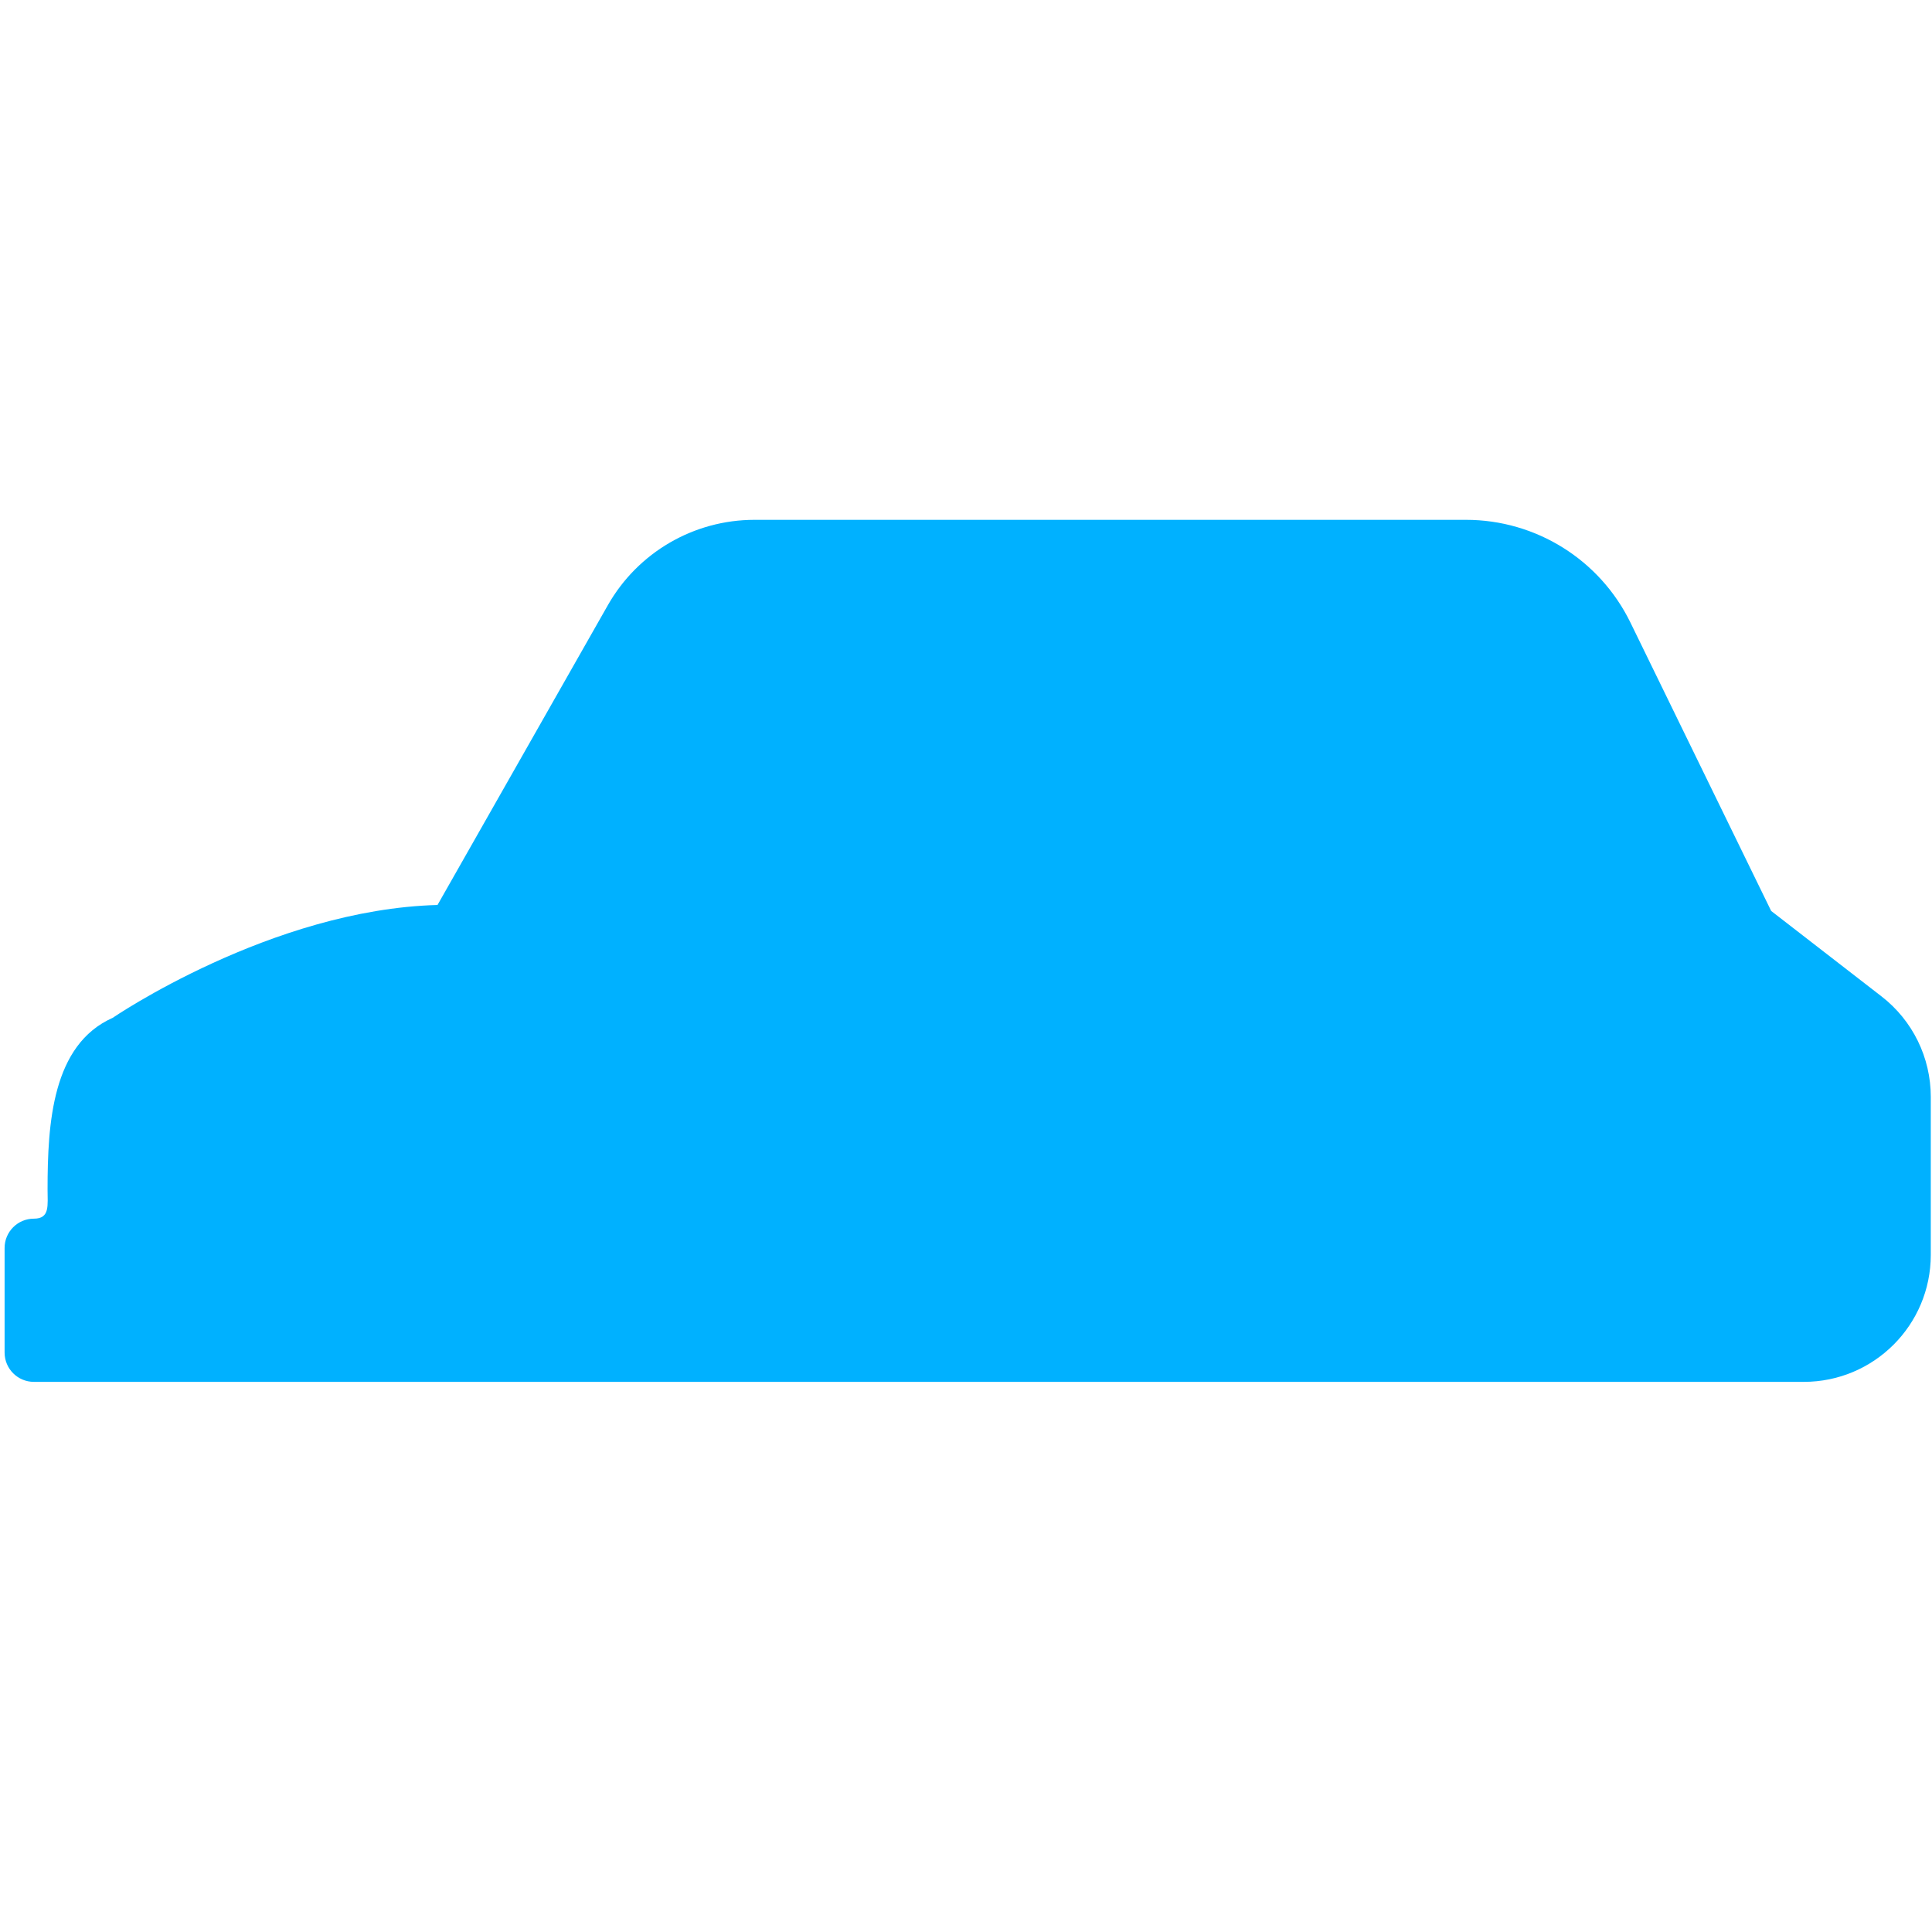 <?xml version="1.0" encoding="iso-8859-1"?>
<!-- Generator: Adobe Illustrator 18.1.1, SVG Export Plug-In . SVG Version: 6.00 Build 0)  -->
<!DOCTYPE svg PUBLIC "-//W3C//DTD SVG 1.1//EN" "http://www.w3.org/Graphics/SVG/1.1/DTD/svg11.dtd">
<svg version="1.1" xmlns="http://www.w3.org/2000/svg" xmlns:xlink="http://www.w3.org/1999/xlink" x="0px" y="0px"
	 viewBox="0 0 512 512" enable-background="new 0 0 512 512" xml:space="preserve">
<g id="Layer_2">
	<path fill="#00B1FF" d="M498.629,264.06l-29.251-22.649l-37.291-76.419c-8.131-16.662-25.048-27.231-43.588-27.231H199.952
		c-16.079,0-30.919,8.636-38.862,22.616l-45.143,79.451c-44.091,1.191-86.09,29.911-86.09,29.911
		c-16.017,7.14-17.251,27.918-17.251,45.455c0,4.287,0.663,7.763-3.624,7.763h0c-4.287,0-7.763,3.476-7.763,7.763v27.724
		c0,4.287,3.475,7.763,7.763,7.763h469.044c18.586,0,33.652-15.067,33.652-33.652v-41.887
		C511.678,280.257,506.86,270.433,498.629,264.06z"/>
</g>
<g id="Layer_1">
</g>
</svg>
